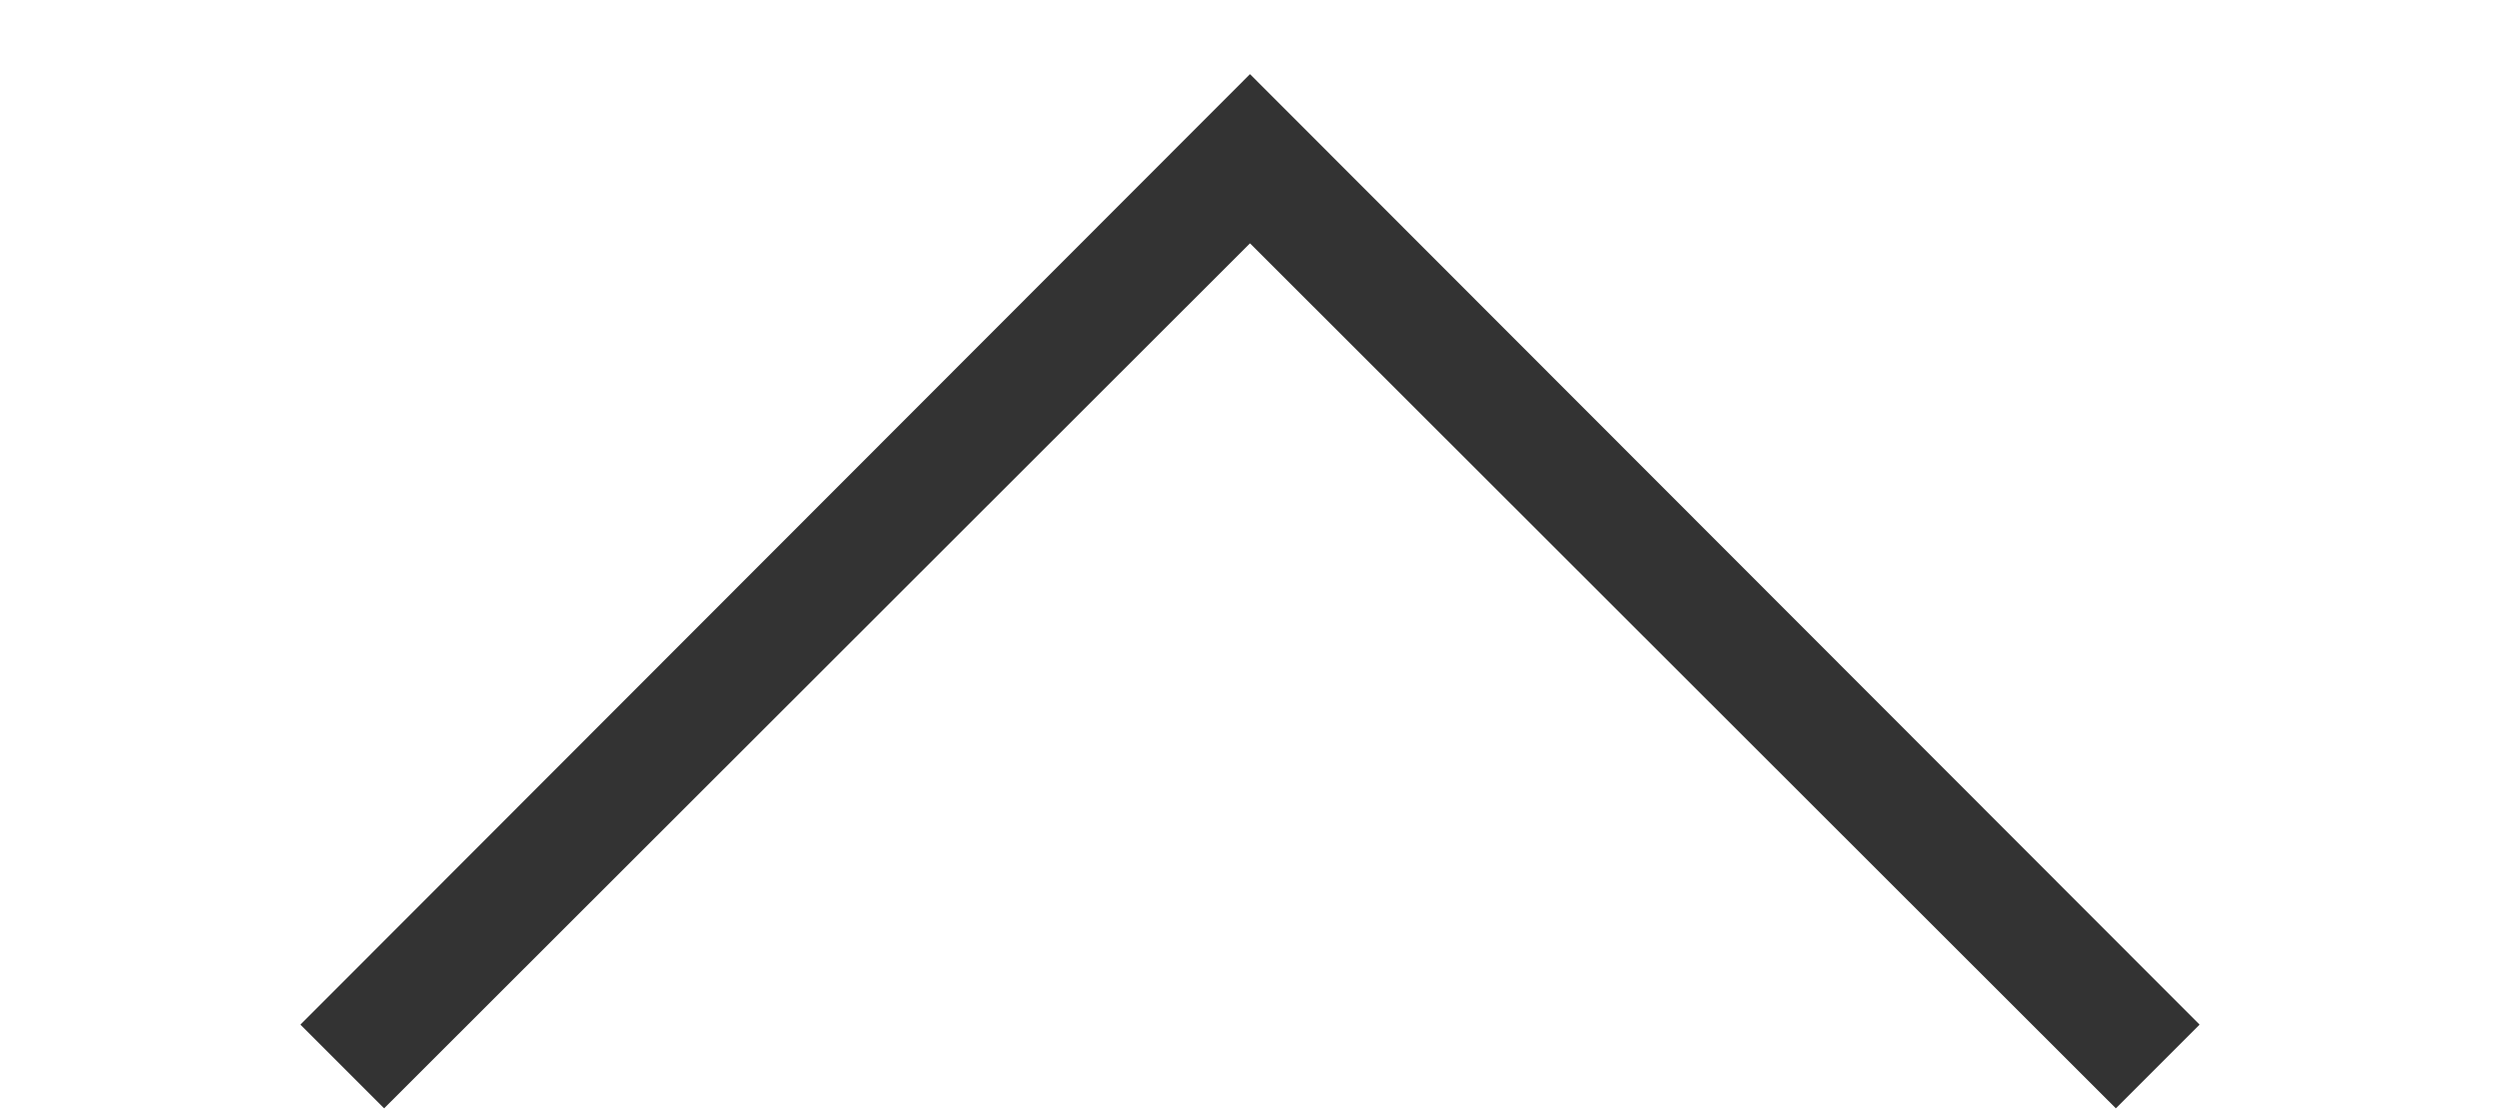 <svg width="18" height="8" viewBox="0 0 24 14" fill="none" xmlns="http://www.w3.org/2000/svg">
<path d="M22.91 13.965L12 3.066L1.09 13.965L0.035 12.91L12 0.934L23.965 12.91L22.91 13.965Z" fill="#333333"/>
</svg>
